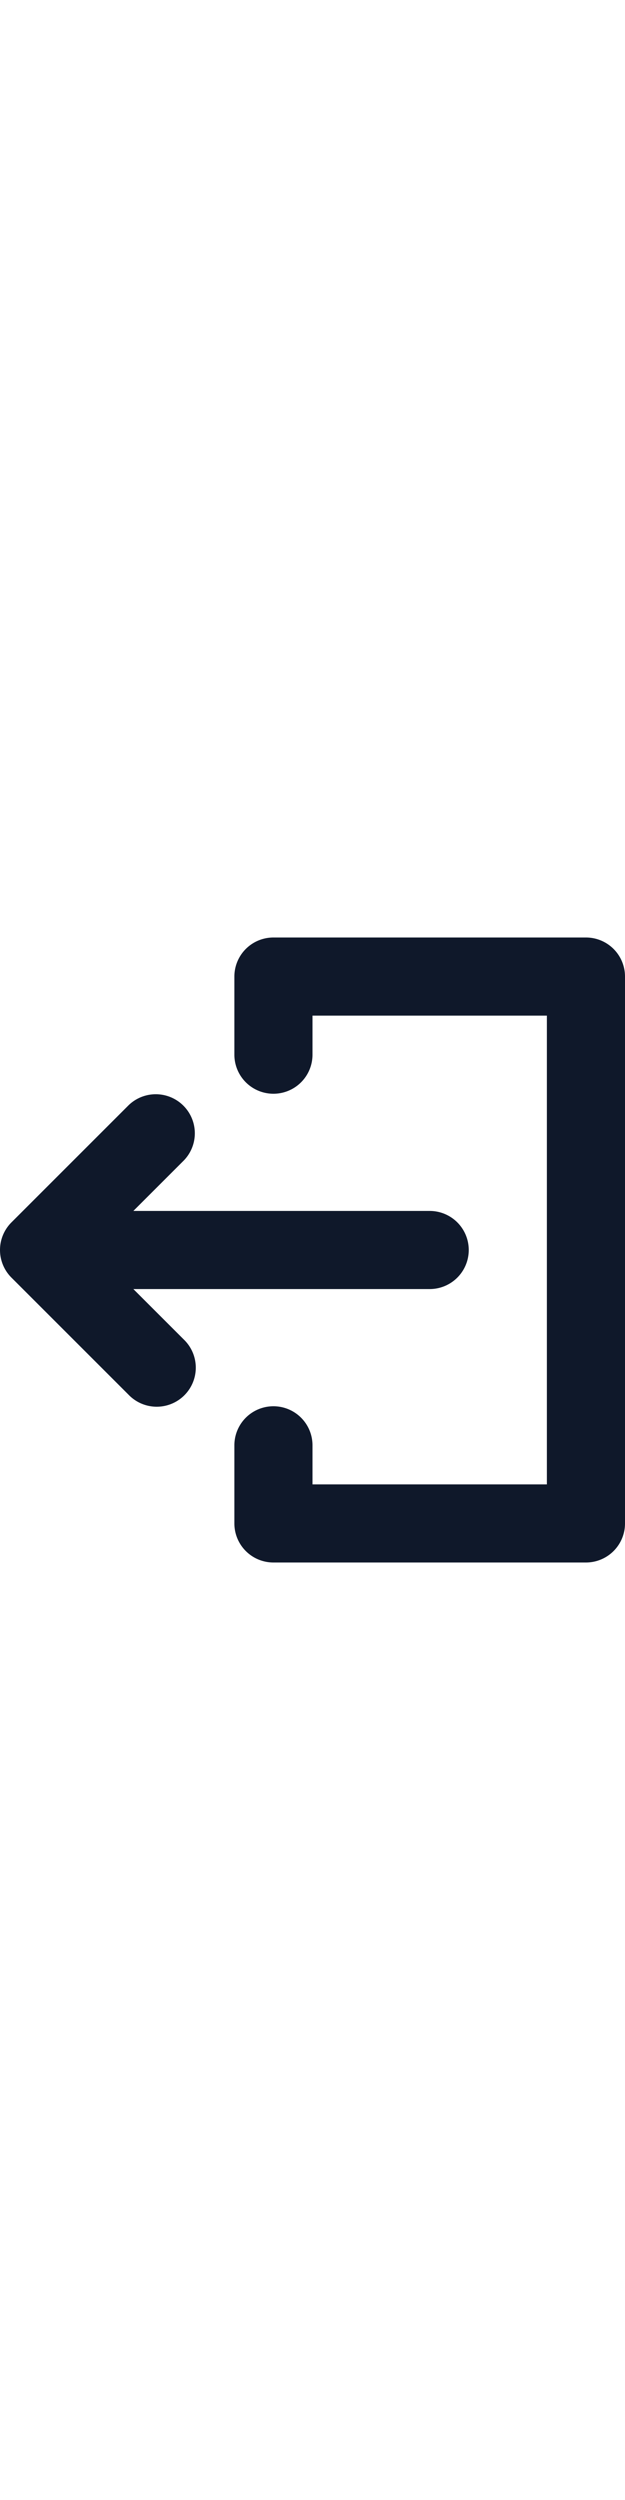 <svg xmlns="http://www.w3.org/2000/svg" viewBox="0 0 96 96" width="24"><path d="M20.484 54H66a6 6 0 0 0 0-12H20.484l7.758-7.758a6 6 0 0 0-8.484-8.484l-18 18a5.998 5.998 0 0 0 0 8.484l18 18a6 6 0 1 0 8.484-8.484Z" fill="#0f182a"/><path d="M90 0H42a5.997 5.997 0 0 0-6 6v12a6 6 0 0 0 12 0v-6h36v72H48v-6a6 6 0 0 0-12 0v12a5.997 5.997 0 0 0 6 6h48a5.997 5.997 0 0 0 6-6V6a5.997 5.997 0 0 0-6-6Z" fill="#0f182a"/></svg>
